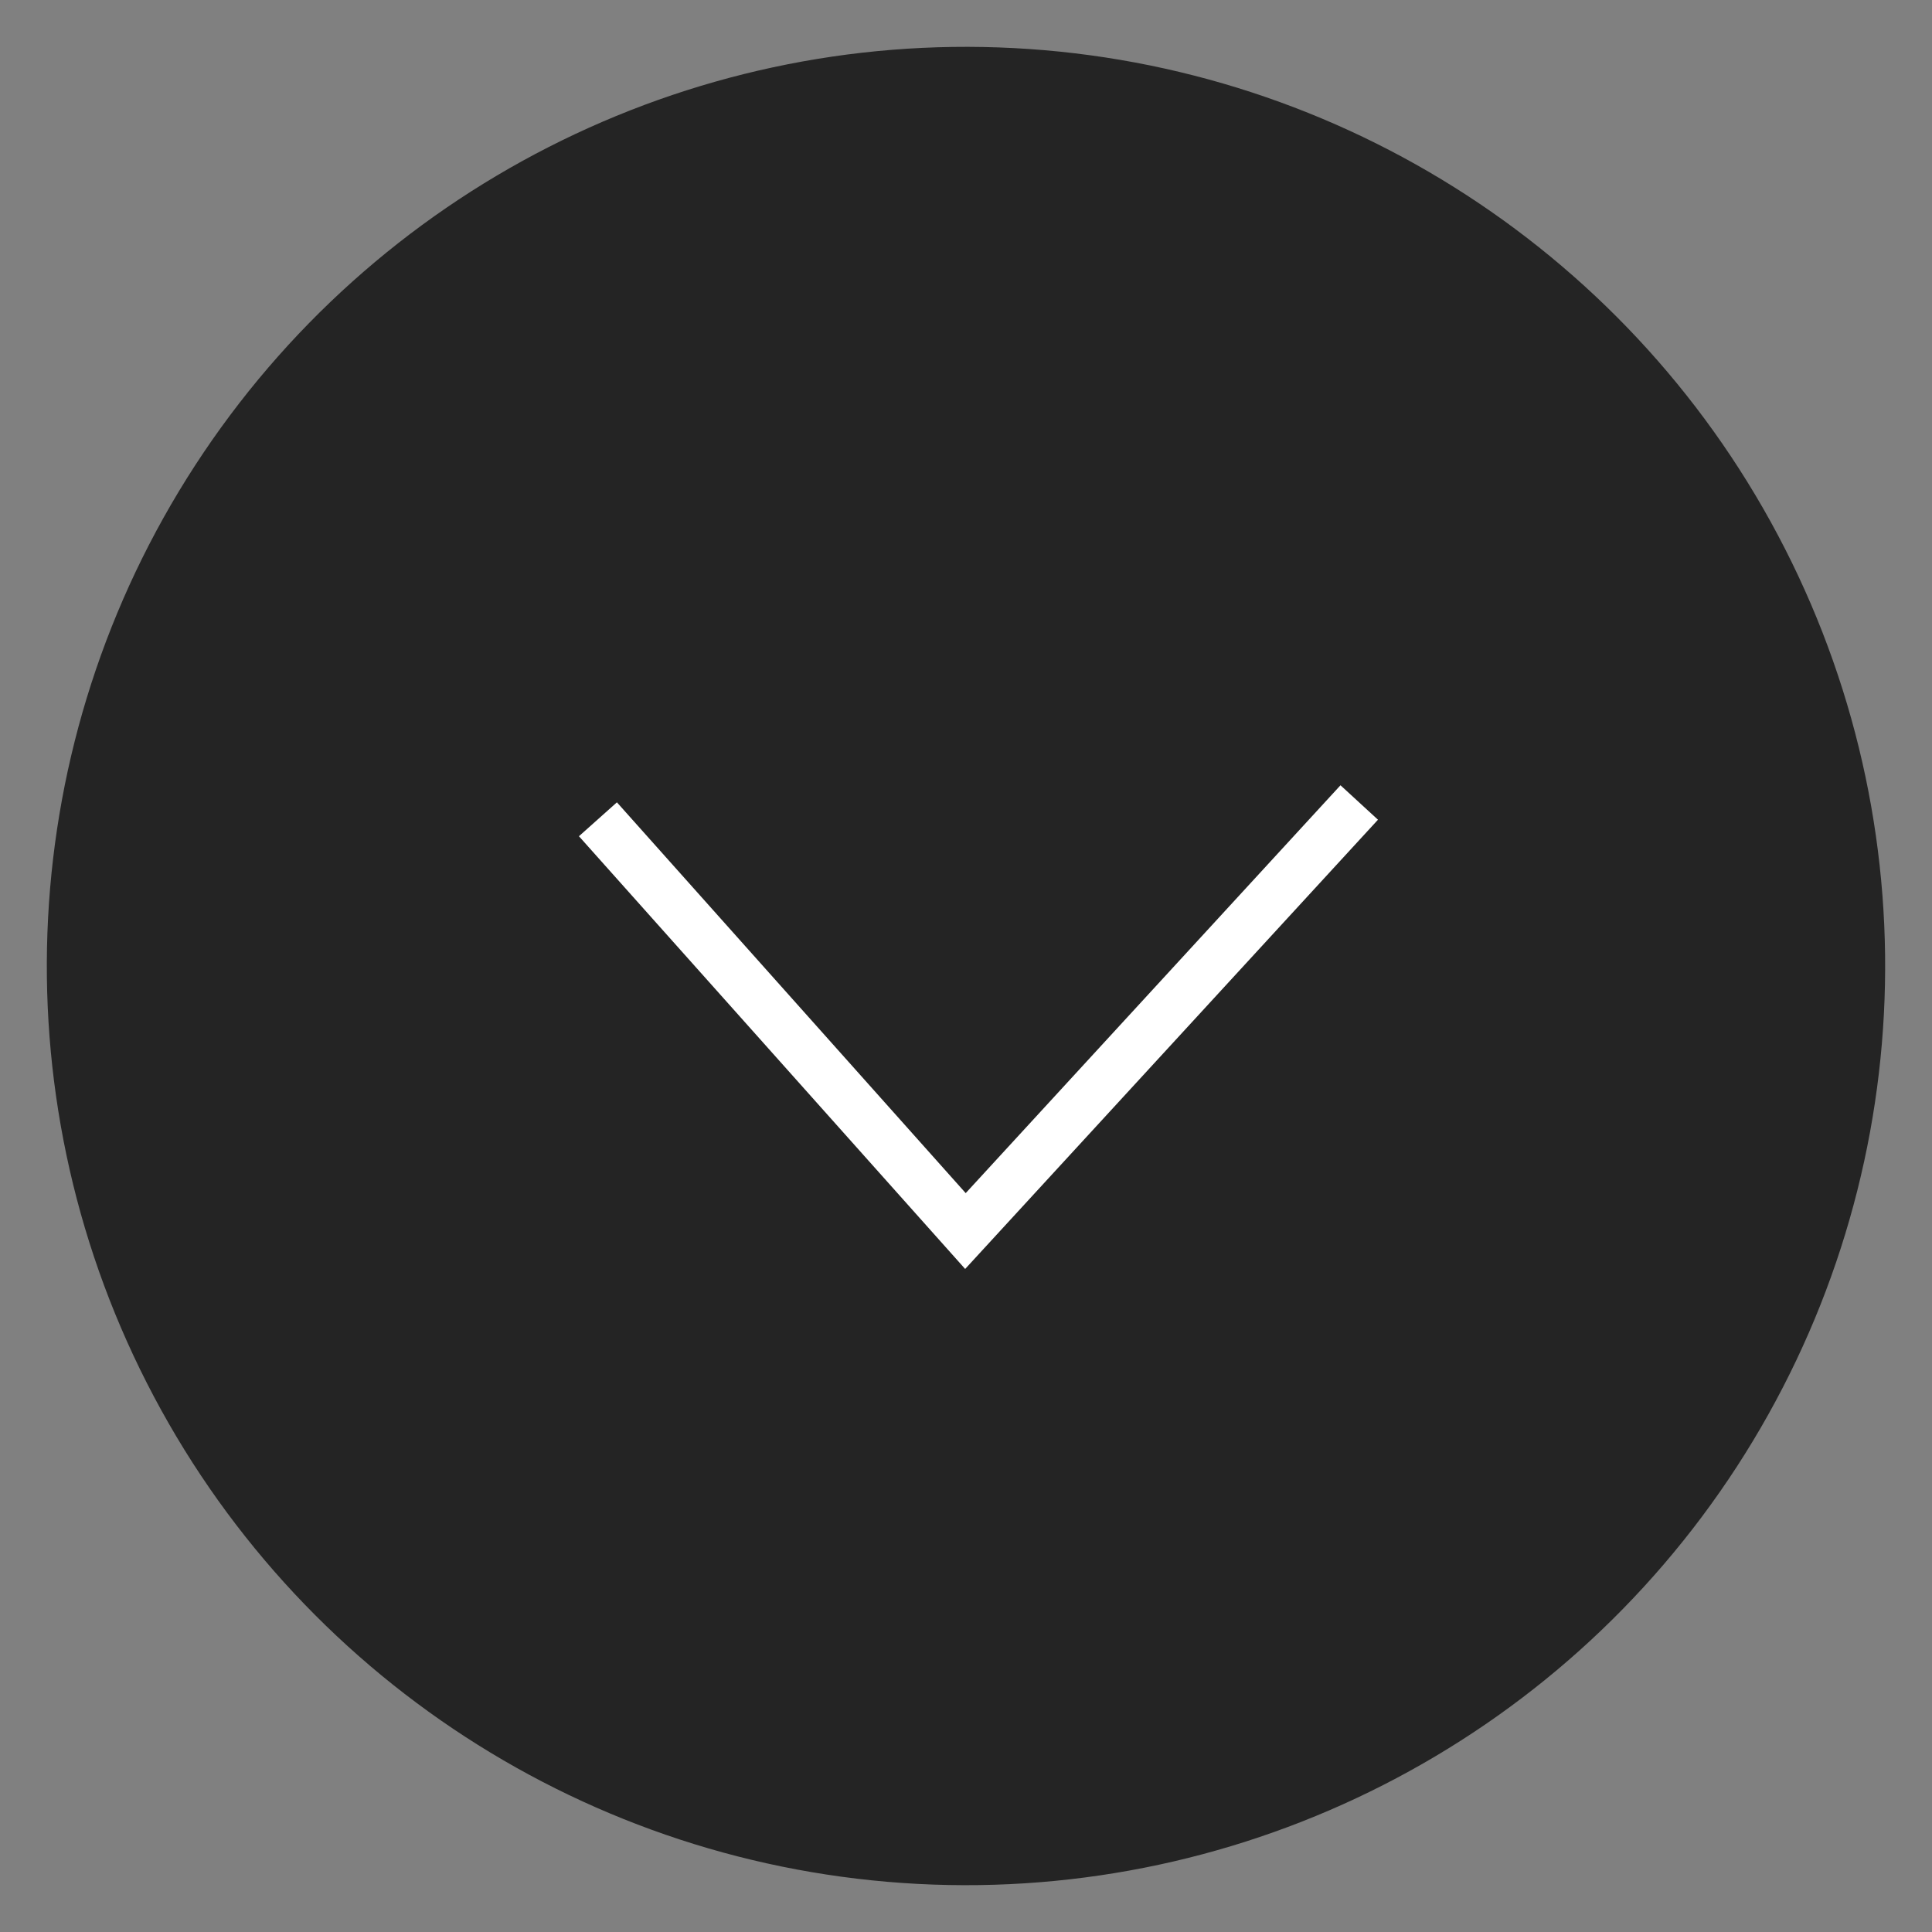 <svg xmlns="http://www.w3.org/2000/svg" width="37.954" height="37.954" viewBox="0 0 37.954 37.954">
  <rect x="0" y="0" width="37.954" height="37.954" fill="#808080" stroke="none"/>
  <g id="Group_15" data-name="Group 15" transform="translate(-159.046 -606)">
    <circle id="Ellipse_1" data-name="Ellipse 1" cx="18.057" cy="18.057" r="18.057" transform="translate(197 607.89) rotate(93)" fill="#242424"/>
    <path id="Path_1" data-name="Path 1" d="M0,0,8.812,7.285l-7.7,7.633" transform="translate(185.748 621.765) rotate(93)" fill="none" stroke="#fff" stroke-width="1"/>
  </g>
</svg>
